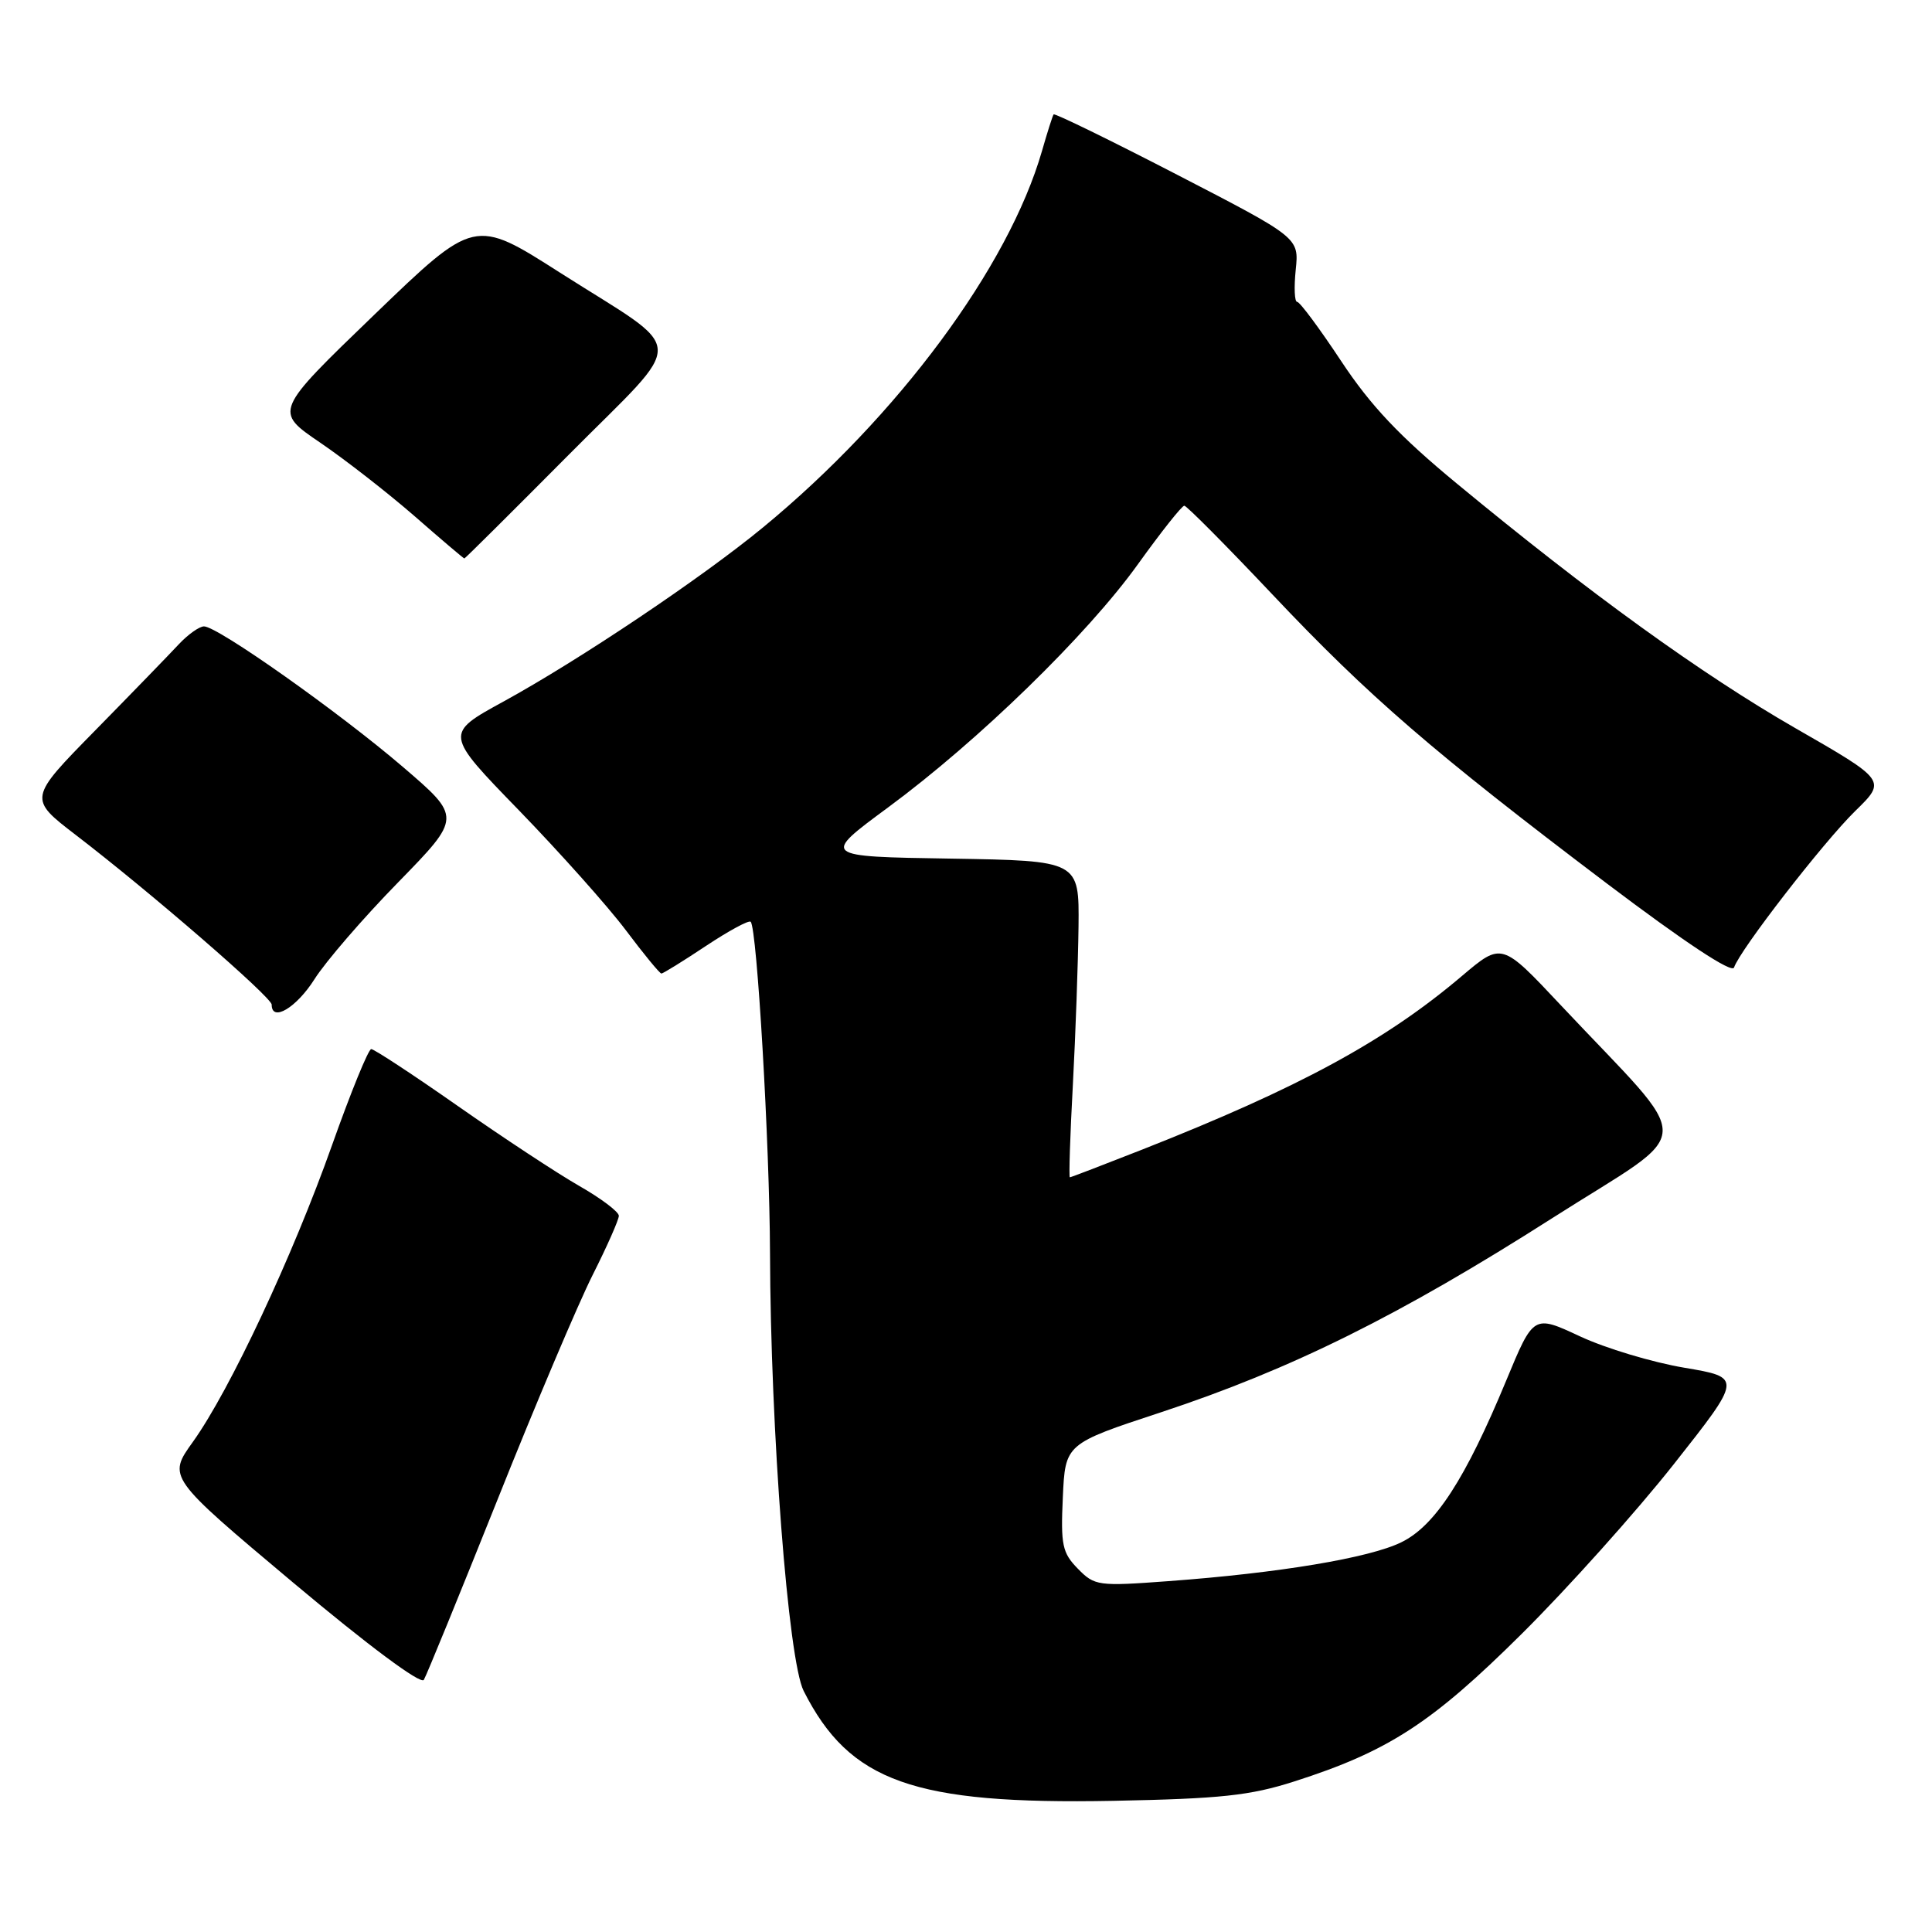 <?xml version="1.0" encoding="UTF-8" standalone="no"?>
<!DOCTYPE svg PUBLIC "-//W3C//DTD SVG 1.1//EN" "http://www.w3.org/Graphics/SVG/1.1/DTD/svg11.dtd" >
<svg xmlns="http://www.w3.org/2000/svg" xmlns:xlink="http://www.w3.org/1999/xlink" version="1.1" viewBox="0 0 256 256">
 <g >
 <path fill="currentColor"
d=" M 171.50 236.05 C 183.96 232.06 189.72 228.32 201.61 216.52 C 207.72 210.46 216.80 200.33 221.79 194.01 C 230.85 182.53 230.85 182.53 223.18 181.23 C 218.95 180.52 212.73 178.65 209.35 177.07 C 203.20 174.20 203.20 174.20 199.59 182.91 C 194.17 195.99 190.16 202.18 185.68 204.36 C 181.44 206.44 169.49 208.43 154.82 209.51 C 145.50 210.20 145.05 210.14 142.82 207.86 C 140.76 205.76 140.54 204.72 140.83 198.41 C 141.15 191.31 141.15 191.31 153.85 187.13 C 171.11 181.43 185.48 174.30 205.73 161.38 C 225.05 149.06 224.92 152.47 206.80 133.18 C 198.99 124.86 198.99 124.86 193.74 129.30 C 183.58 137.93 172.15 144.13 151.26 152.36 C 146.17 154.36 141.90 156.00 141.76 156.00 C 141.62 156.00 141.79 150.49 142.16 143.75 C 142.52 137.01 142.85 127.57 142.91 122.77 C 143.00 114.05 143.00 114.05 125.93 113.77 C 108.85 113.50 108.85 113.50 117.66 107.00 C 129.65 98.16 144.08 84.11 150.79 74.75 C 153.85 70.49 156.61 67.00 156.93 67.01 C 157.24 67.02 162.50 72.31 168.61 78.78 C 181.35 92.27 189.88 99.64 212.92 117.07 C 223.26 124.88 229.50 129.01 229.77 128.20 C 230.54 125.87 241.61 111.59 245.83 107.46 C 249.97 103.42 249.97 103.42 237.87 96.47 C 225.43 89.31 210.67 78.65 193.02 64.06 C 185.45 57.81 181.62 53.76 177.72 47.86 C 174.86 43.54 172.24 40.00 171.88 40.00 C 171.53 40.00 171.45 38.09 171.69 35.75 C 172.13 31.50 172.13 31.50 155.99 23.16 C 147.11 18.57 139.74 14.97 139.61 15.16 C 139.47 15.35 138.78 17.52 138.07 20.00 C 133.64 35.37 119.00 55.15 101.12 69.87 C 93.02 76.55 76.78 87.44 66.71 92.96 C 58.91 97.23 58.91 97.23 68.75 107.36 C 74.16 112.94 80.54 120.09 82.92 123.25 C 85.29 126.41 87.42 129.00 87.64 129.00 C 87.85 129.00 90.51 127.36 93.53 125.35 C 96.56 123.34 99.23 121.89 99.47 122.14 C 100.31 122.98 101.98 151.62 102.03 166.00 C 102.10 189.54 104.44 220.01 106.49 224.06 C 112.58 236.11 121.07 239.12 147.50 238.62 C 161.77 238.34 165.63 237.93 171.50 236.05 Z  M 65.94 198.67 C 70.95 186.11 76.62 172.73 78.53 168.94 C 80.44 165.15 82.00 161.62 82.00 161.10 C 82.00 160.57 79.64 158.79 76.75 157.14 C 73.86 155.49 66.64 150.73 60.69 146.57 C 54.75 142.41 49.57 139.01 49.19 139.01 C 48.81 139.02 46.48 144.74 44.00 151.73 C 38.79 166.44 30.43 184.26 25.57 191.04 C 22.20 195.73 22.20 195.73 38.85 209.71 C 48.78 218.04 55.76 223.24 56.16 222.59 C 56.52 221.99 60.92 211.22 65.94 198.67 Z  M 41.67 129.75 C 43.15 127.41 48.14 121.63 52.77 116.90 C 61.17 108.29 61.17 108.29 53.35 101.59 C 44.84 94.31 28.84 83.00 27.03 83.00 C 26.42 83.00 24.92 84.06 23.70 85.36 C 22.49 86.66 17.51 91.80 12.63 96.77 C 3.75 105.81 3.75 105.81 10.07 110.66 C 19.93 118.22 36.00 132.14 36.00 133.12 C 36.00 135.48 39.27 133.54 41.67 129.75 Z  M 75.35 60.27 C 91.21 44.30 91.34 47.05 74.19 36.12 C 62.88 28.90 62.88 28.90 49.60 41.70 C 36.32 54.50 36.32 54.50 42.41 58.64 C 45.76 60.92 51.39 65.31 54.93 68.39 C 58.46 71.48 61.43 74.00 61.53 74.00 C 61.63 74.00 67.85 67.82 75.35 60.27 Z "/>
</g>
</svg>